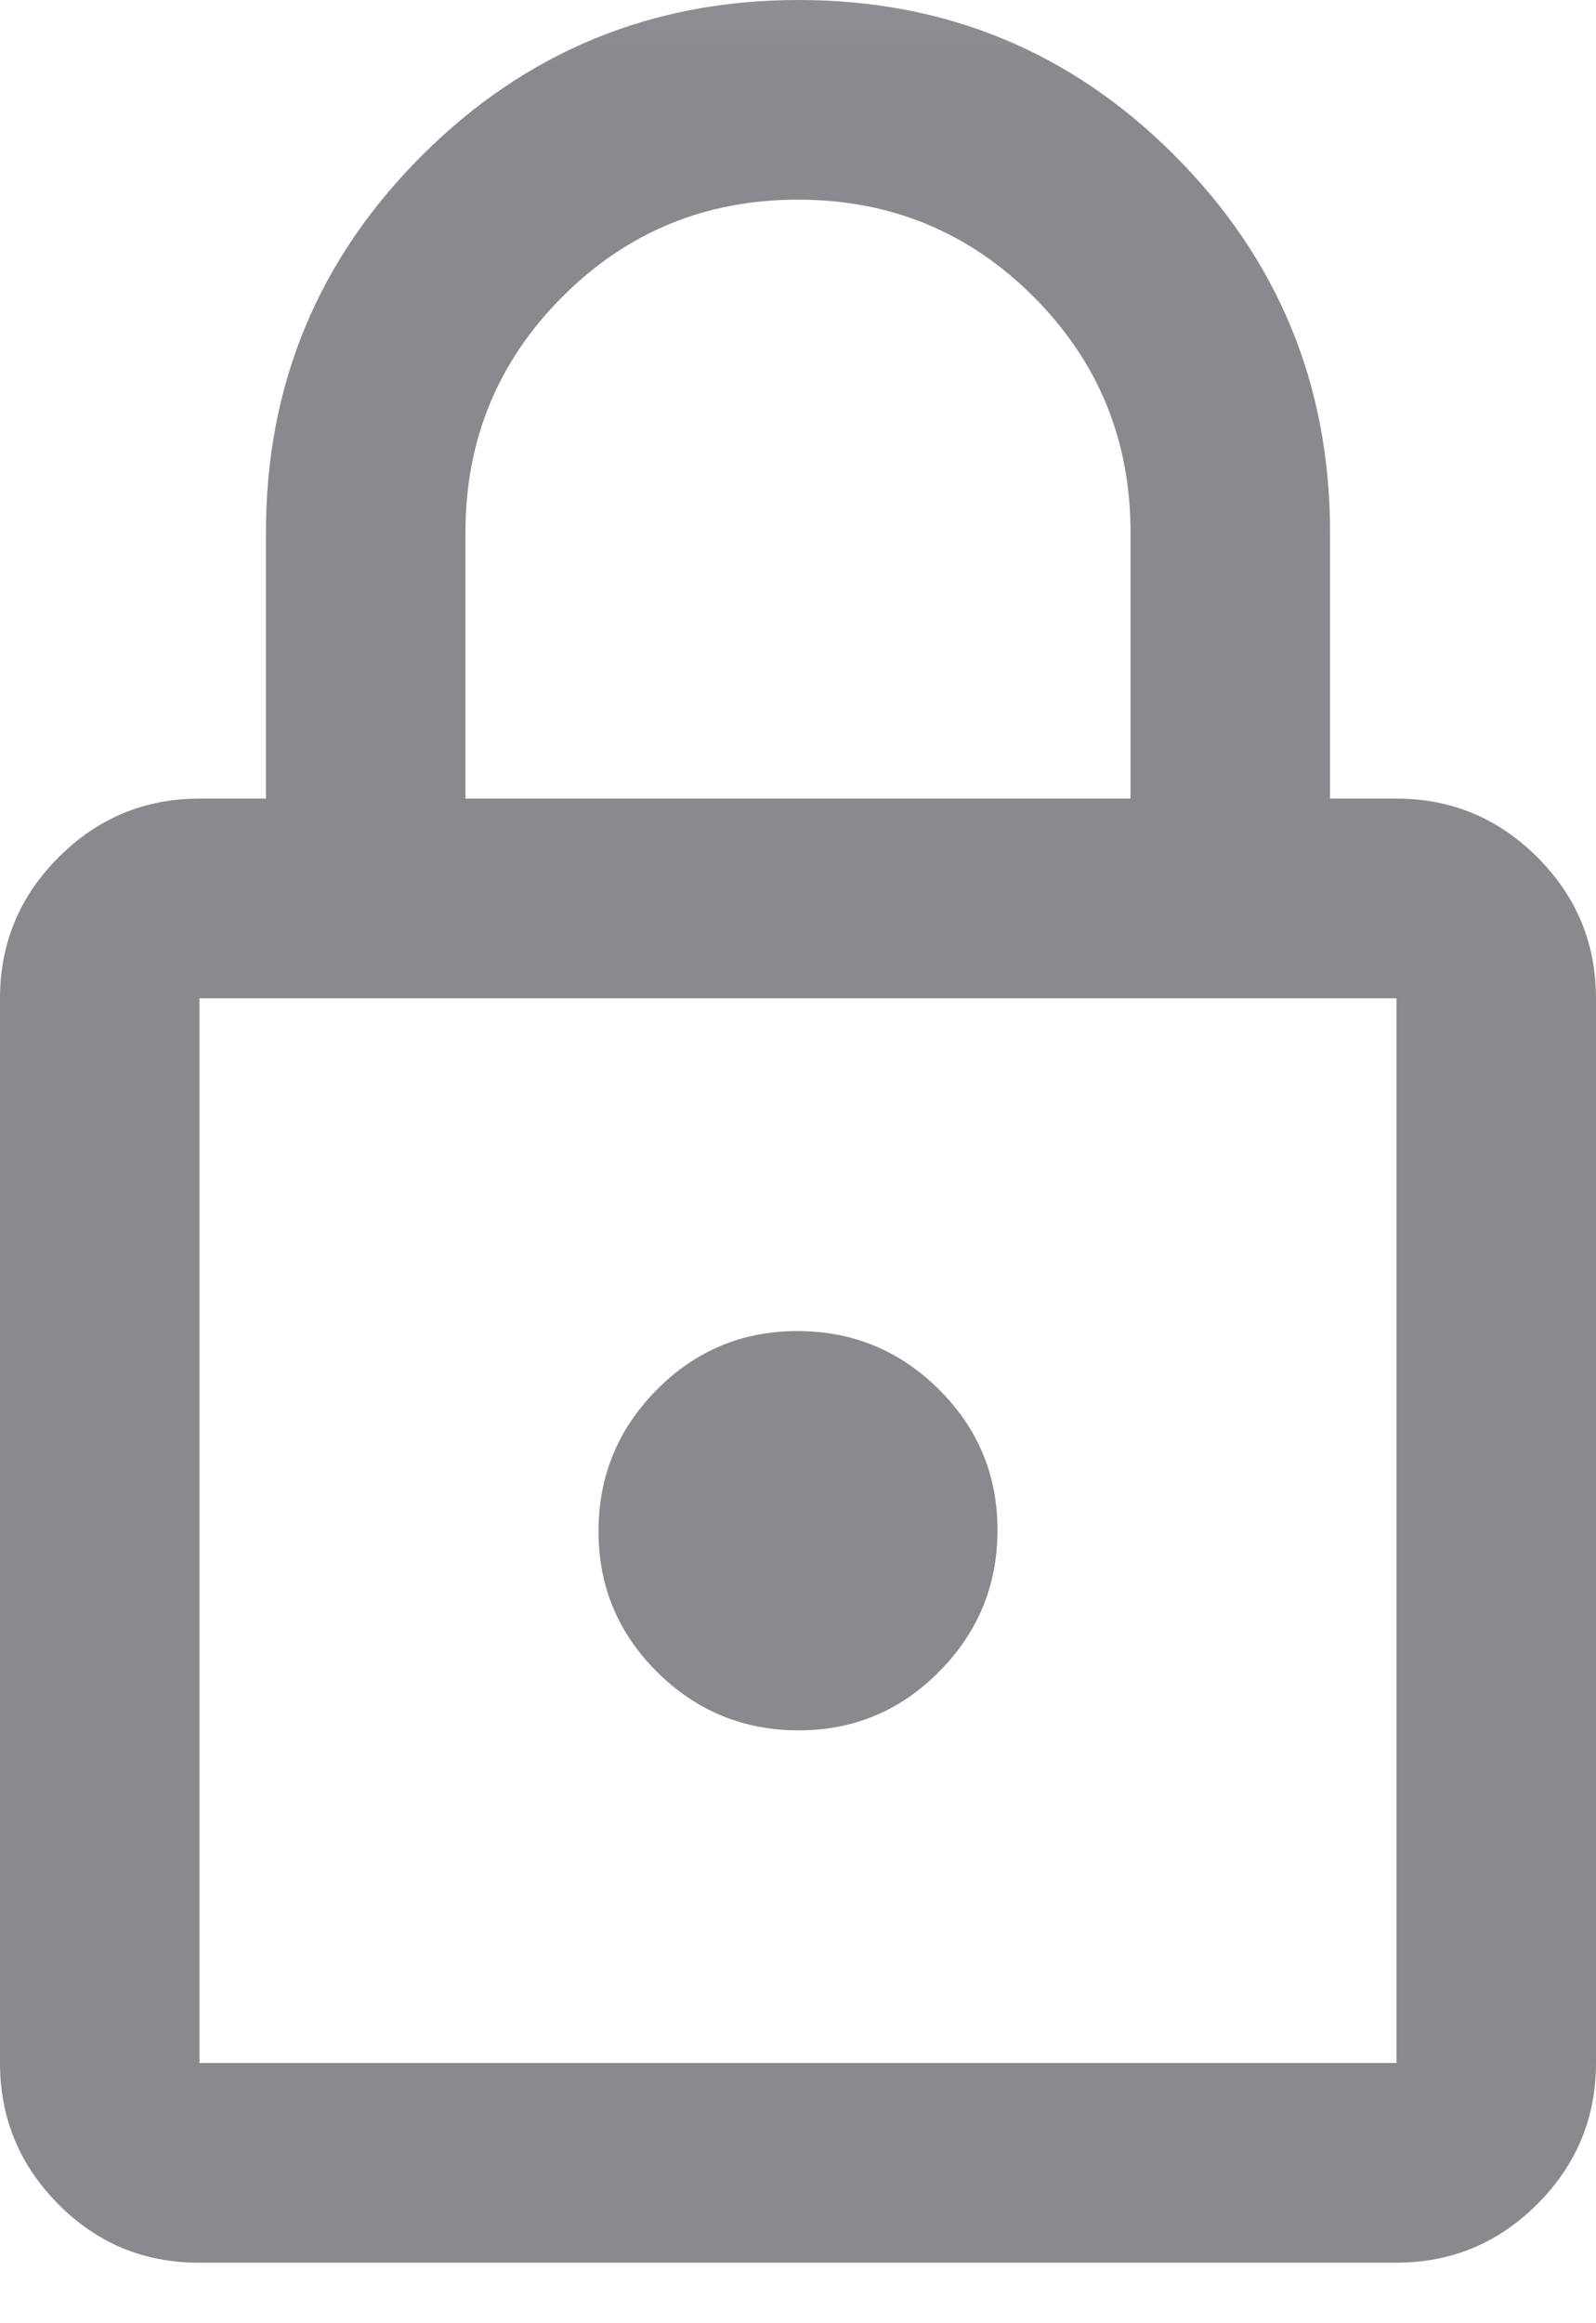 <svg width="11" height="16" viewBox="0 0 11 16" fill="none" xmlns="http://www.w3.org/2000/svg">
<mask id="mask0_2216_1809" style="mask-type:alpha" maskUnits="userSpaceOnUse" x="-4" y="-1" width="19" height="19">
<rect x="-3.667" y="-0.917" width="18.333" height="18.333" fill="#D9D9D9"/>
</mask>
<g mask="url(#mask0_2216_1809)">
<path d="M1.37 15.583C0.991 15.583 0.668 15.449 0.401 15.179C0.134 14.91 0 14.586 0 14.208V6.875C0 6.497 0.135 6.173 0.404 5.904C0.673 5.635 0.997 5.5 1.375 5.5H1.833V3.667C1.833 2.652 2.191 1.787 2.907 1.072C3.623 0.357 4.489 0 5.504 0C6.52 0 7.384 0.357 8.097 1.072C8.81 1.787 9.167 2.652 9.167 3.667V5.5H9.625C10.003 5.5 10.327 5.635 10.596 5.904C10.865 6.173 11 6.497 11 6.875V14.208C11 14.586 10.865 14.91 10.596 15.179C10.326 15.449 10.002 15.583 9.624 15.583H1.37ZM1.375 14.208H9.625V6.875H1.375V14.208ZM5.504 11.917C5.883 11.917 6.207 11.782 6.474 11.511C6.741 11.242 6.875 10.917 6.875 10.538C6.875 10.158 6.74 9.835 6.47 9.568C6.2 9.3 5.875 9.167 5.496 9.167C5.117 9.167 4.793 9.302 4.526 9.572C4.259 9.842 4.125 10.166 4.125 10.546C4.125 10.925 4.26 11.248 4.53 11.516C4.8 11.783 5.125 11.917 5.504 11.917ZM3.208 5.5H7.792V3.667C7.792 3.03 7.569 2.489 7.123 2.043C6.678 1.598 6.137 1.375 5.5 1.375C4.863 1.375 4.322 1.598 3.877 2.043C3.431 2.489 3.208 3.03 3.208 3.667V5.5Z" fill="#8A8A8E"/>
</g>
</svg>
